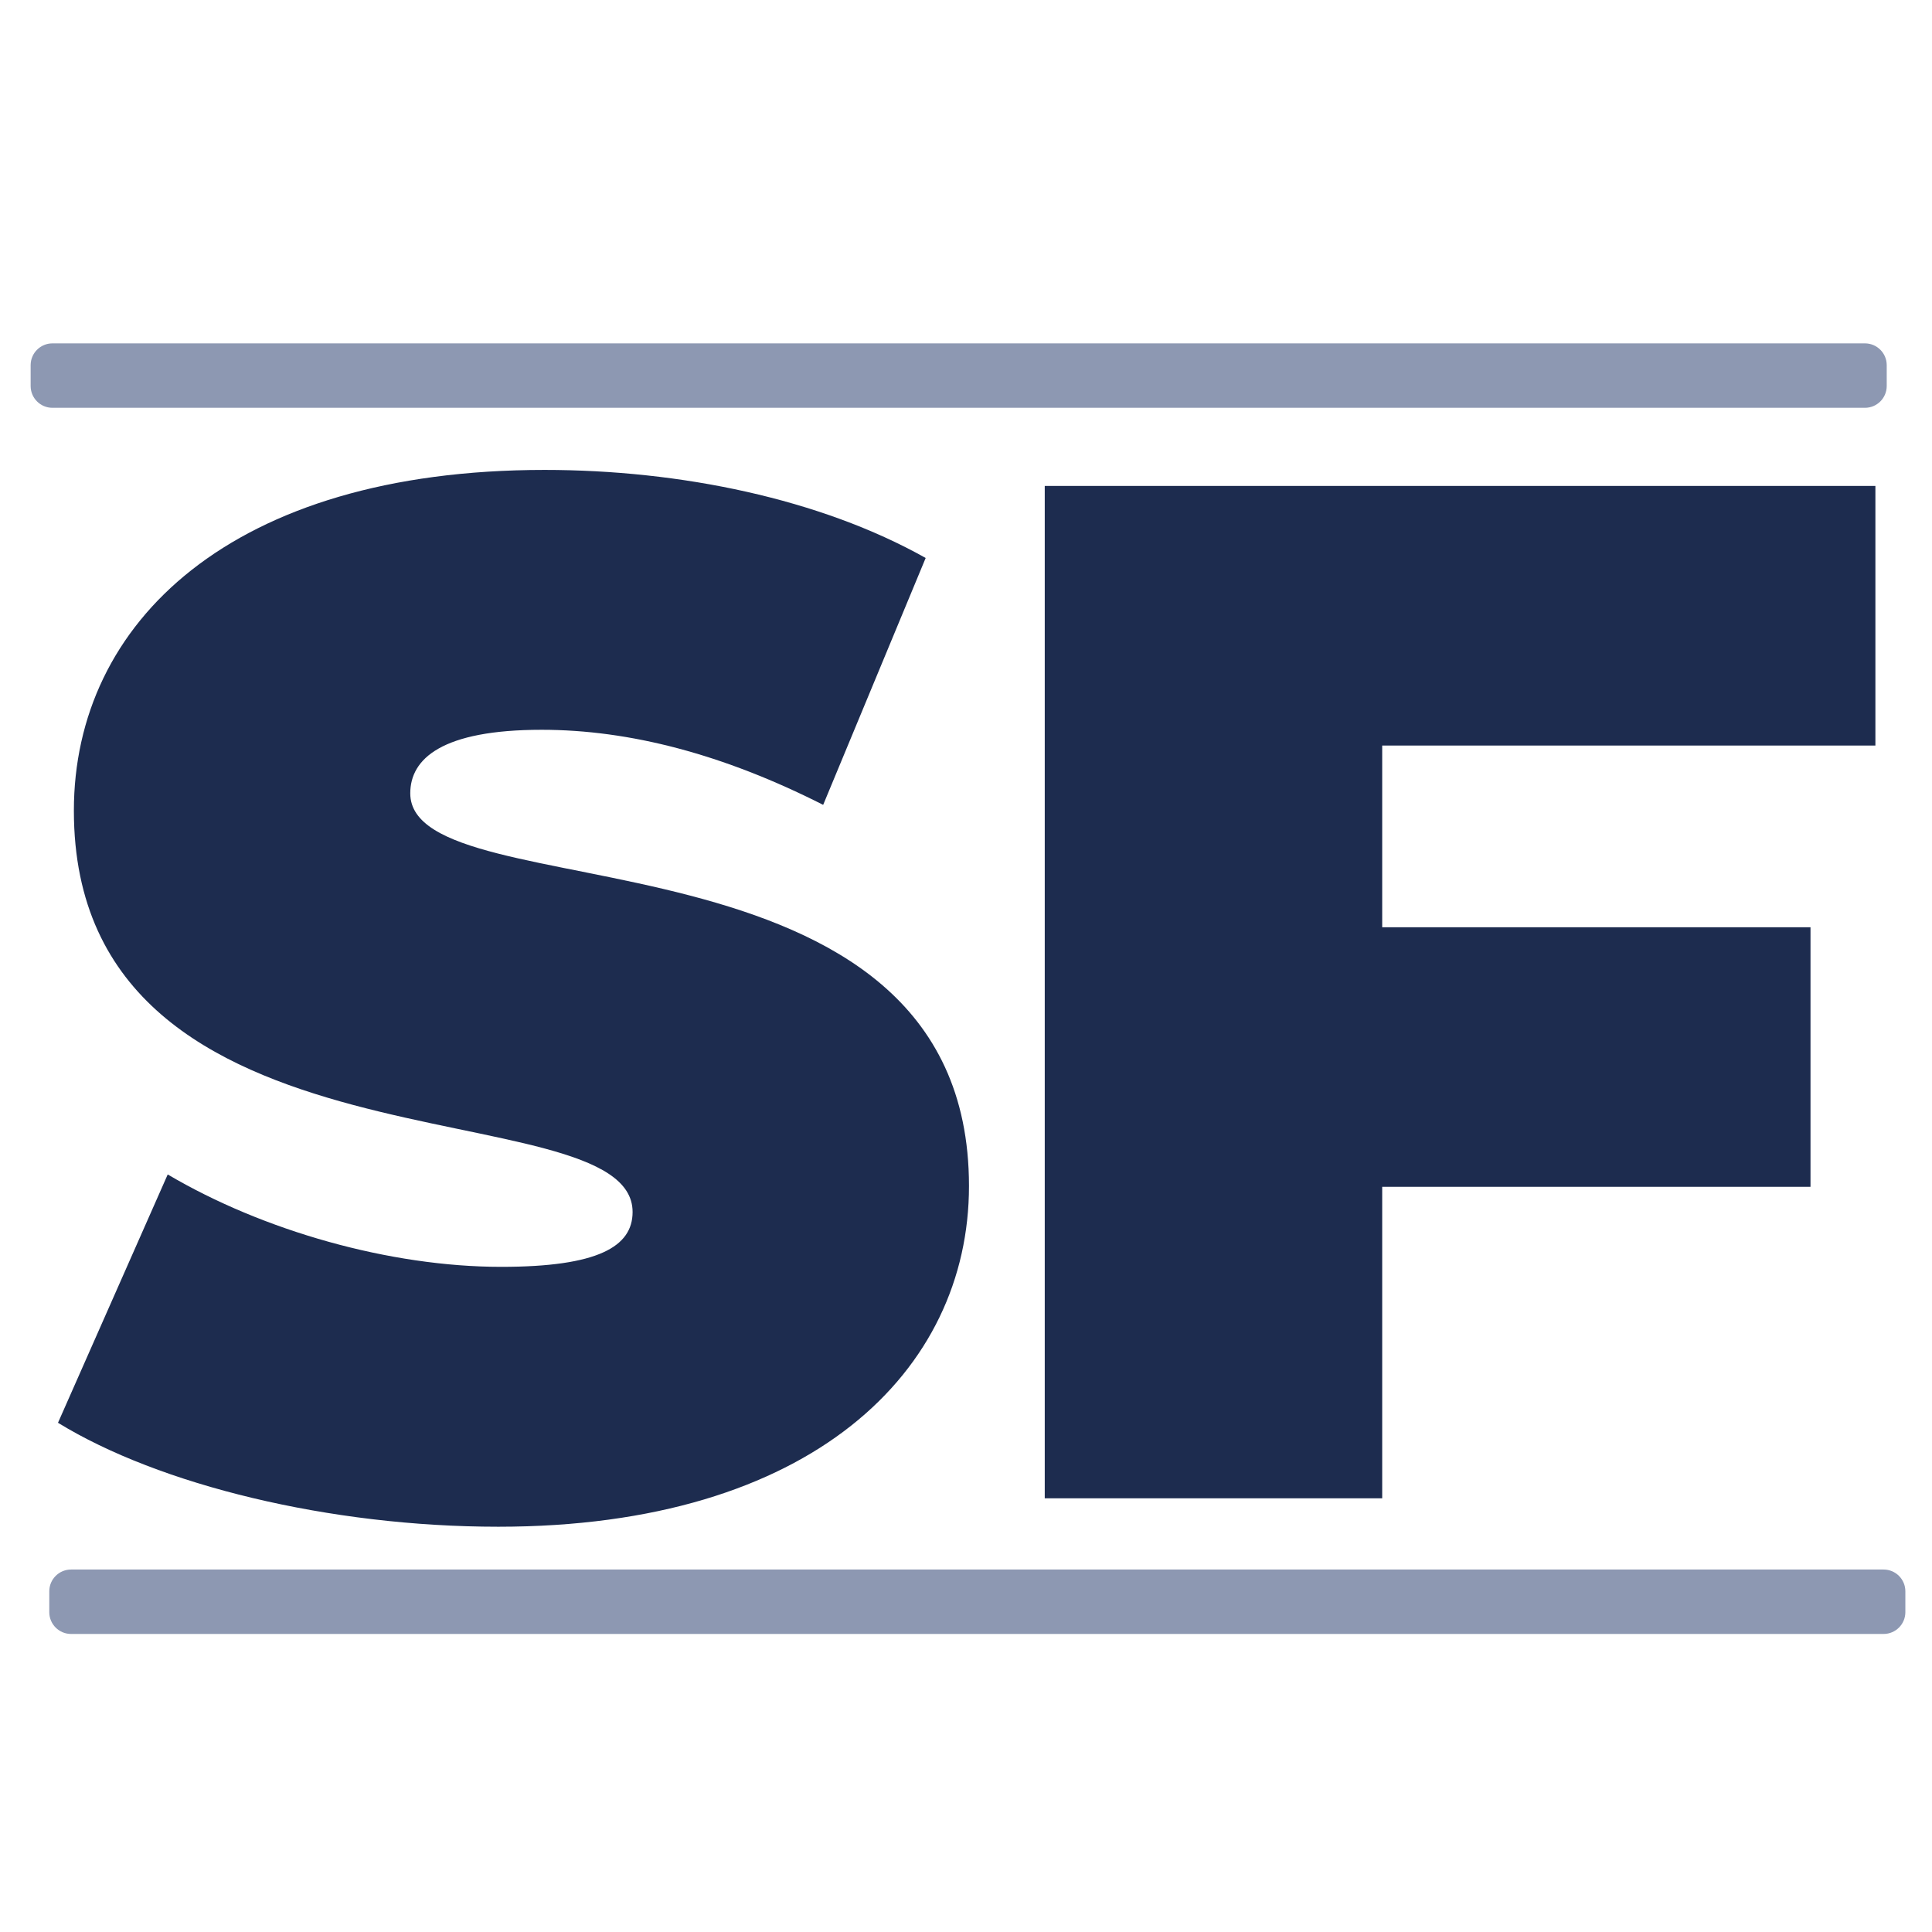 <?xml version="1.0" encoding="utf-8"?>
<!-- Generator: Adobe Illustrator 29.6.1, SVG Export Plug-In . SVG Version: 9.03 Build 0)  -->
<svg version="1.1" id="Laag_1" xmlns="http://www.w3.org/2000/svg" xmlns:xlink="http://www.w3.org/1999/xlink" x="0px" y="0px"
	 viewBox="0 0 512 512" enable-background="new 0 0 512 512" xml:space="preserve">
<path fill="#8D98B2" d="M494.227,108.072H13.894c-3.188,0-5.773-2.584-5.773-5.773v-5.527c0-3.188,2.584-5.773,5.773-5.773h480.334
	c3.188,0,5.773,2.584,5.773,5.773v5.527C500,105.488,497.415,108.072,494.227,108.072z"/>
<path fill="#8D98B2" d="M499.167,433.014H18.833c-3.188,0-5.773-2.585-5.773-5.773v-5.527c0-3.188,2.584-5.773,5.773-5.773h480.334
	c3.188,0,5.773,2.584,5.773,5.773v5.527C504.939,430.43,502.355,433.014,499.167,433.014z"/>
<path fill="#1D2C4F" d="M15.371,377.05l29.076-65.808c25.252,14.924,58.92,24.486,88.381,24.486
	c25.633,0,34.817-5.354,34.817-14.537c0-33.67-148.067-6.503-148.067-106.363c0-49.739,41.704-90.294,124.728-90.294
	c35.965,0,73.078,7.652,101.007,23.338l-27.165,65.425c-26.399-13.389-51.269-19.895-74.606-19.895
	c-26.399,0-34.817,7.652-34.817,16.835c0,32.138,148.066,5.357,148.066,104.069c0,48.973-41.703,90.294-124.728,90.294
	C87.299,404.6,42.152,393.502,15.371,377.05z"/>
<path fill="#1D2C4F" d="M366.298,197.574v48.153h113.504v68.79H366.298v82.548h-89.428V128.783H497v68.79H366.298z"/>
<g>
</g>
<g>
</g>
<g>
</g>
<g>
</g>
<g>
</g>
<g>
</g>
<g>
</g>
<g>
</g>
<g>
</g>
<g>
</g>
<g>
</g>
</svg>
